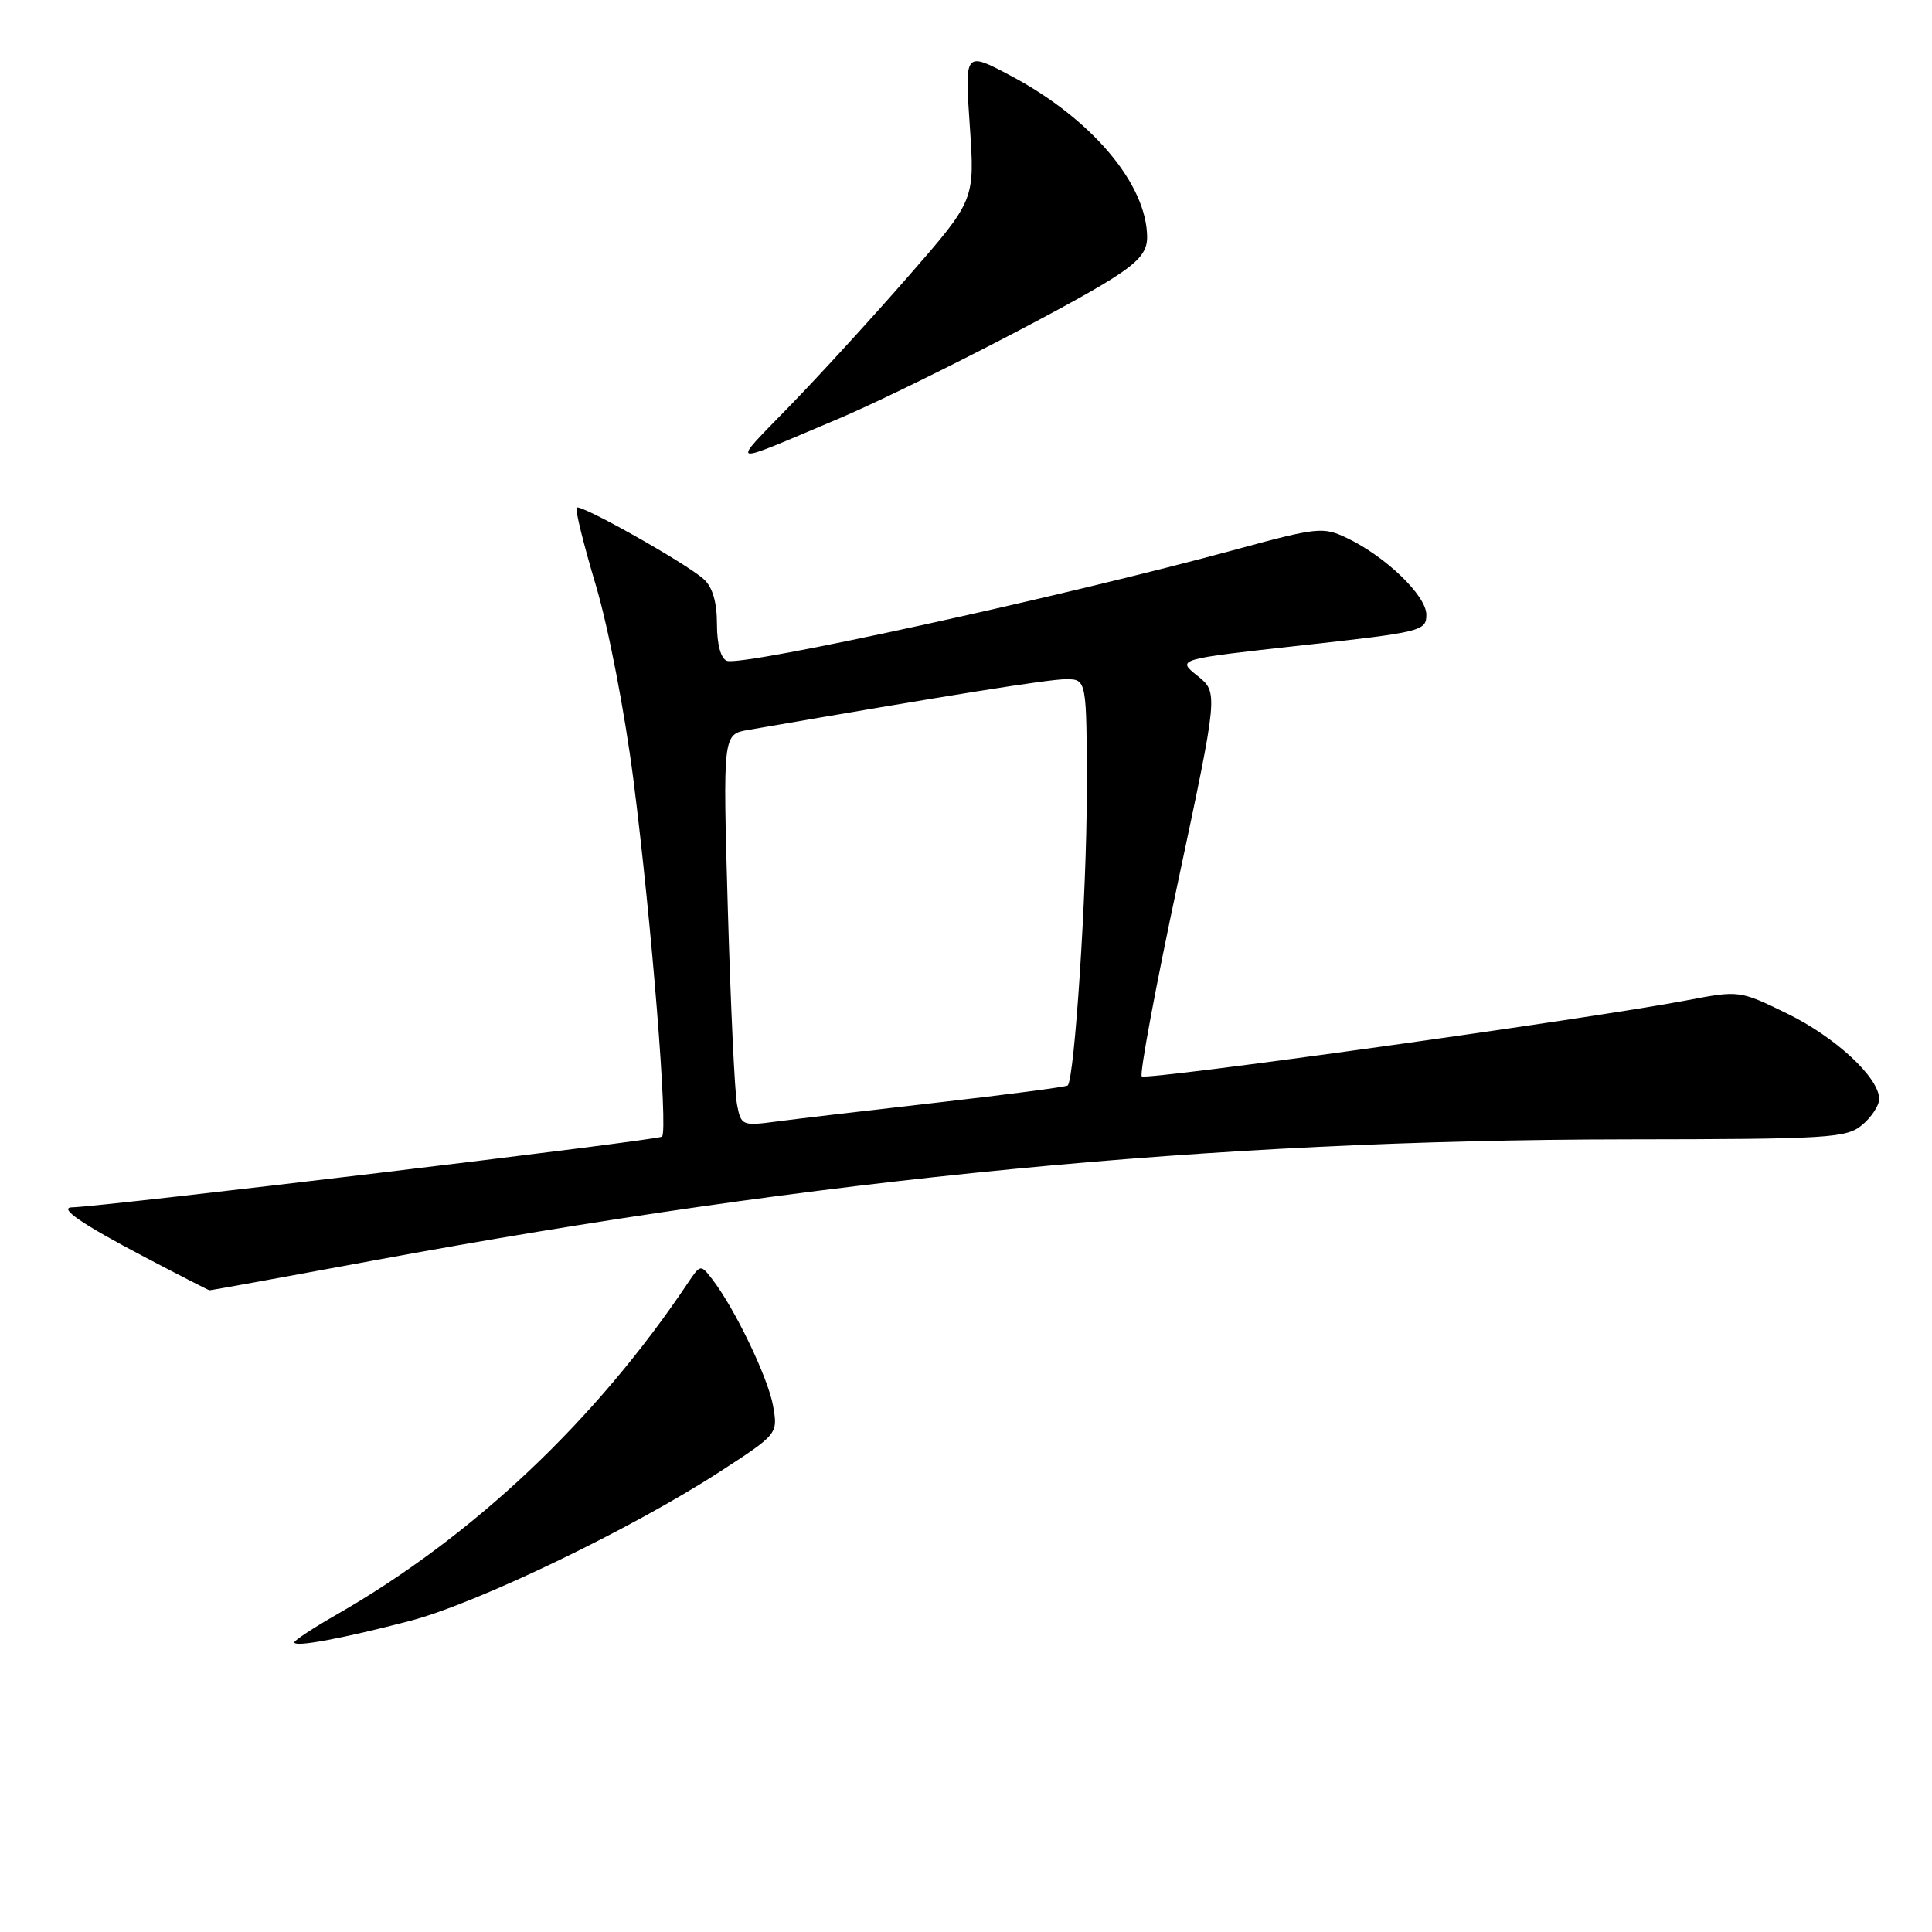 <?xml version="1.0" encoding="UTF-8" standalone="no"?>
<!DOCTYPE svg PUBLIC "-//W3C//DTD SVG 1.1//EN" "http://www.w3.org/Graphics/SVG/1.1/DTD/svg11.dtd" >
<svg xmlns="http://www.w3.org/2000/svg" xmlns:xlink="http://www.w3.org/1999/xlink" version="1.1" viewBox="0 0 256 256">
 <g >
 <path fill="currentColor"
d=" M 54.31 214.78 C 63.14 212.48 83.62 202.63 95.30 195.06 C 103.09 190.01 103.09 190.01 102.43 186.25 C 101.76 182.53 97.35 173.35 94.37 169.50 C 92.84 167.52 92.81 167.53 91.16 169.98 C 78.96 188.22 62.64 203.62 44.55 213.97 C 41.50 215.72 39.00 217.36 39.00 217.62 C 39.00 218.30 45.31 217.13 54.31 214.78 Z  M 49.39 167.04 C 108.81 156.05 160.57 151.04 215.50 150.97 C 242.37 150.94 244.67 150.80 246.75 149.06 C 247.99 148.02 249.00 146.48 249.00 145.62 C 249.00 142.80 243.22 137.43 236.81 134.30 C 230.50 131.23 230.48 131.22 223.50 132.55 C 210.79 134.98 151.86 143.19 151.29 142.62 C 150.98 142.31 153.13 130.74 156.08 116.91 C 161.43 91.76 161.43 91.76 158.67 89.55 C 155.91 87.35 155.91 87.35 172.45 85.52 C 188.38 83.76 189.00 83.61 189.00 81.45 C 189.00 78.93 183.62 73.74 178.46 71.28 C 175.33 69.79 174.59 69.86 163.83 72.79 C 140.99 79.02 98.35 88.35 96.31 87.56 C 95.51 87.26 95.00 85.37 95.00 82.69 C 95.00 79.78 94.41 77.78 93.25 76.74 C 90.89 74.62 76.91 66.75 76.41 67.26 C 76.18 67.48 77.33 72.13 78.96 77.58 C 80.63 83.20 82.78 94.36 83.93 103.32 C 86.35 122.33 88.55 149.78 87.72 150.61 C 87.26 151.08 13.80 159.88 9.55 159.98 C 7.68 160.02 10.87 162.21 19.12 166.54 C 23.73 168.96 27.61 170.95 27.75 170.97 C 27.89 170.99 37.63 169.22 49.39 167.04 Z  M 111.00 55.53 C 119.38 52.00 141.12 40.88 147.25 37.00 C 150.87 34.71 152.00 33.40 152.00 31.47 C 152.00 24.46 144.70 15.78 134.03 10.09 C 127.82 6.79 127.82 6.79 128.50 16.64 C 129.18 26.50 129.18 26.50 120.46 36.50 C 115.66 42.00 108.53 49.80 104.61 53.83 C 96.73 61.96 96.14 61.80 111.00 55.53 Z  M 97.66 146.36 C 97.35 144.79 96.81 133.10 96.44 120.40 C 95.78 97.30 95.78 97.30 99.14 96.72 C 126.11 92.05 138.95 90.00 141.23 90.00 C 144.00 90.00 144.00 90.00 144.00 105.20 C 144.00 118.24 142.39 142.82 141.48 143.83 C 141.31 144.01 133.60 145.02 124.34 146.08 C 115.09 147.13 105.42 148.27 102.86 148.61 C 98.35 149.21 98.19 149.14 97.66 146.36 Z "/>
</g>
</svg>